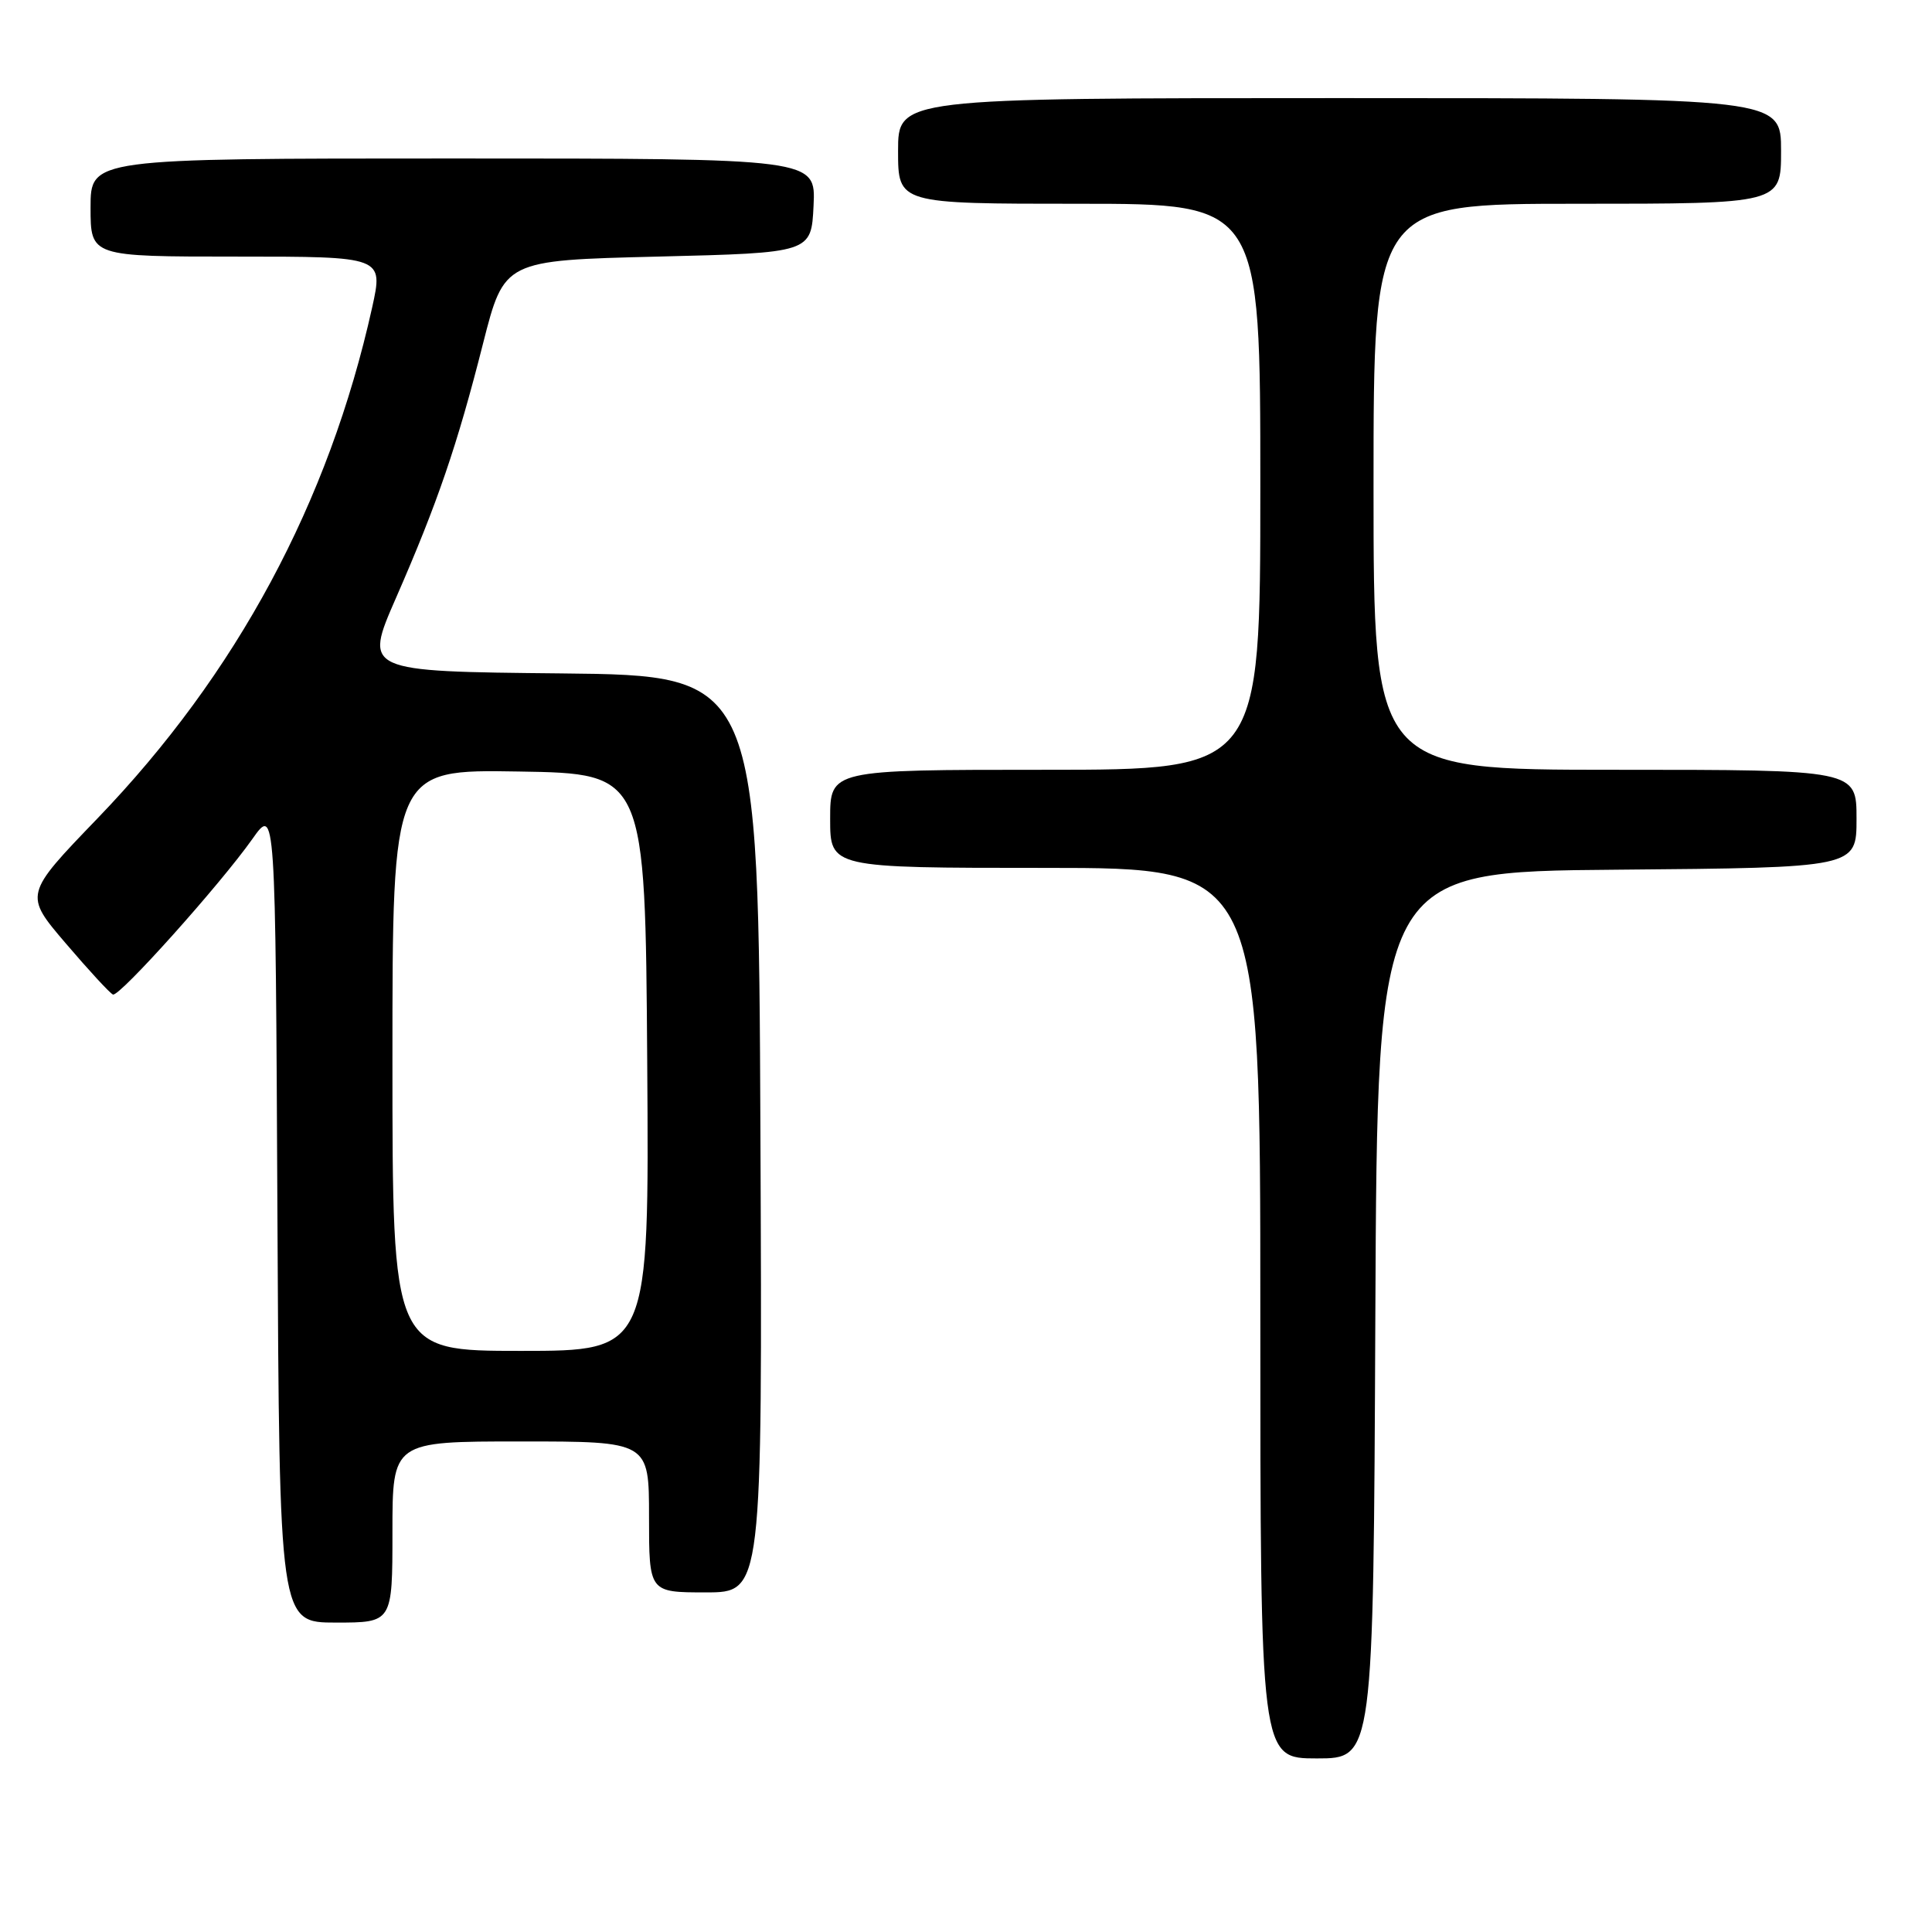 <?xml version="1.0" encoding="UTF-8" standalone="no"?>
<!DOCTYPE svg PUBLIC "-//W3C//DTD SVG 1.1//EN" "http://www.w3.org/Graphics/SVG/1.1/DTD/svg11.dtd" >
<svg xmlns="http://www.w3.org/2000/svg" xmlns:xlink="http://www.w3.org/1999/xlink" version="1.1" viewBox="0 0 256 256">
 <g >
 <path fill="currentColor"
d=" M 182.24 174.25 C 182.50 115.50 182.50 115.50 214.25 115.24 C 246.00 114.97 246.00 114.97 246.00 108.49 C 246.00 102.00 246.00 102.00 214.00 102.00 C 182.00 102.00 182.00 102.00 182.00 64.50 C 182.00 27.00 182.00 27.00 209.00 27.00 C 236.00 27.00 236.00 27.00 236.00 20.00 C 236.00 13.00 236.00 13.00 177.50 13.00 C 119.00 13.00 119.00 13.00 119.00 20.00 C 119.00 27.00 119.00 27.00 143.00 27.00 C 167.00 27.00 167.00 27.00 167.00 64.50 C 167.00 102.00 167.00 102.00 138.50 102.00 C 110.00 102.00 110.00 102.00 110.00 108.50 C 110.00 115.00 110.00 115.00 138.50 115.00 C 167.00 115.00 167.00 115.00 167.00 174.00 C 167.00 233.00 167.00 233.00 174.49 233.00 C 181.98 233.00 181.98 233.00 182.24 174.25 Z  M 52.00 203.00 C 52.00 191.00 52.00 191.00 69.00 191.00 C 86.00 191.00 86.00 191.00 86.00 201.00 C 86.00 211.00 86.00 211.00 93.51 211.00 C 101.02 211.00 101.02 211.00 100.76 150.25 C 100.50 89.50 100.50 89.50 74.35 89.23 C 48.21 88.97 48.21 88.97 52.47 79.23 C 57.97 66.65 60.58 59.03 64.01 45.50 C 66.81 34.50 66.81 34.50 87.15 34.00 C 107.50 33.50 107.50 33.50 107.80 27.25 C 108.10 21.00 108.10 21.00 60.05 21.00 C 12.00 21.00 12.00 21.00 12.00 27.50 C 12.00 34.00 12.00 34.00 31.40 34.00 C 50.80 34.00 50.80 34.00 49.31 40.75 C 43.58 66.56 31.37 89.28 12.92 108.44 C 3.19 118.54 3.19 118.54 8.73 125.02 C 11.77 128.58 14.58 131.63 14.97 131.78 C 15.82 132.11 29.15 117.24 33.44 111.17 C 36.50 106.84 36.50 106.84 36.76 160.92 C 37.02 215.00 37.02 215.00 44.51 215.00 C 52.00 215.00 52.00 215.00 52.00 203.00 Z  M 52.00 140.48 C 52.00 101.95 52.00 101.95 68.75 102.23 C 85.50 102.50 85.50 102.50 85.76 140.75 C 86.02 179.00 86.02 179.00 69.01 179.00 C 52.00 179.00 52.00 179.00 52.00 140.48 Z "/>
</g>
</svg>